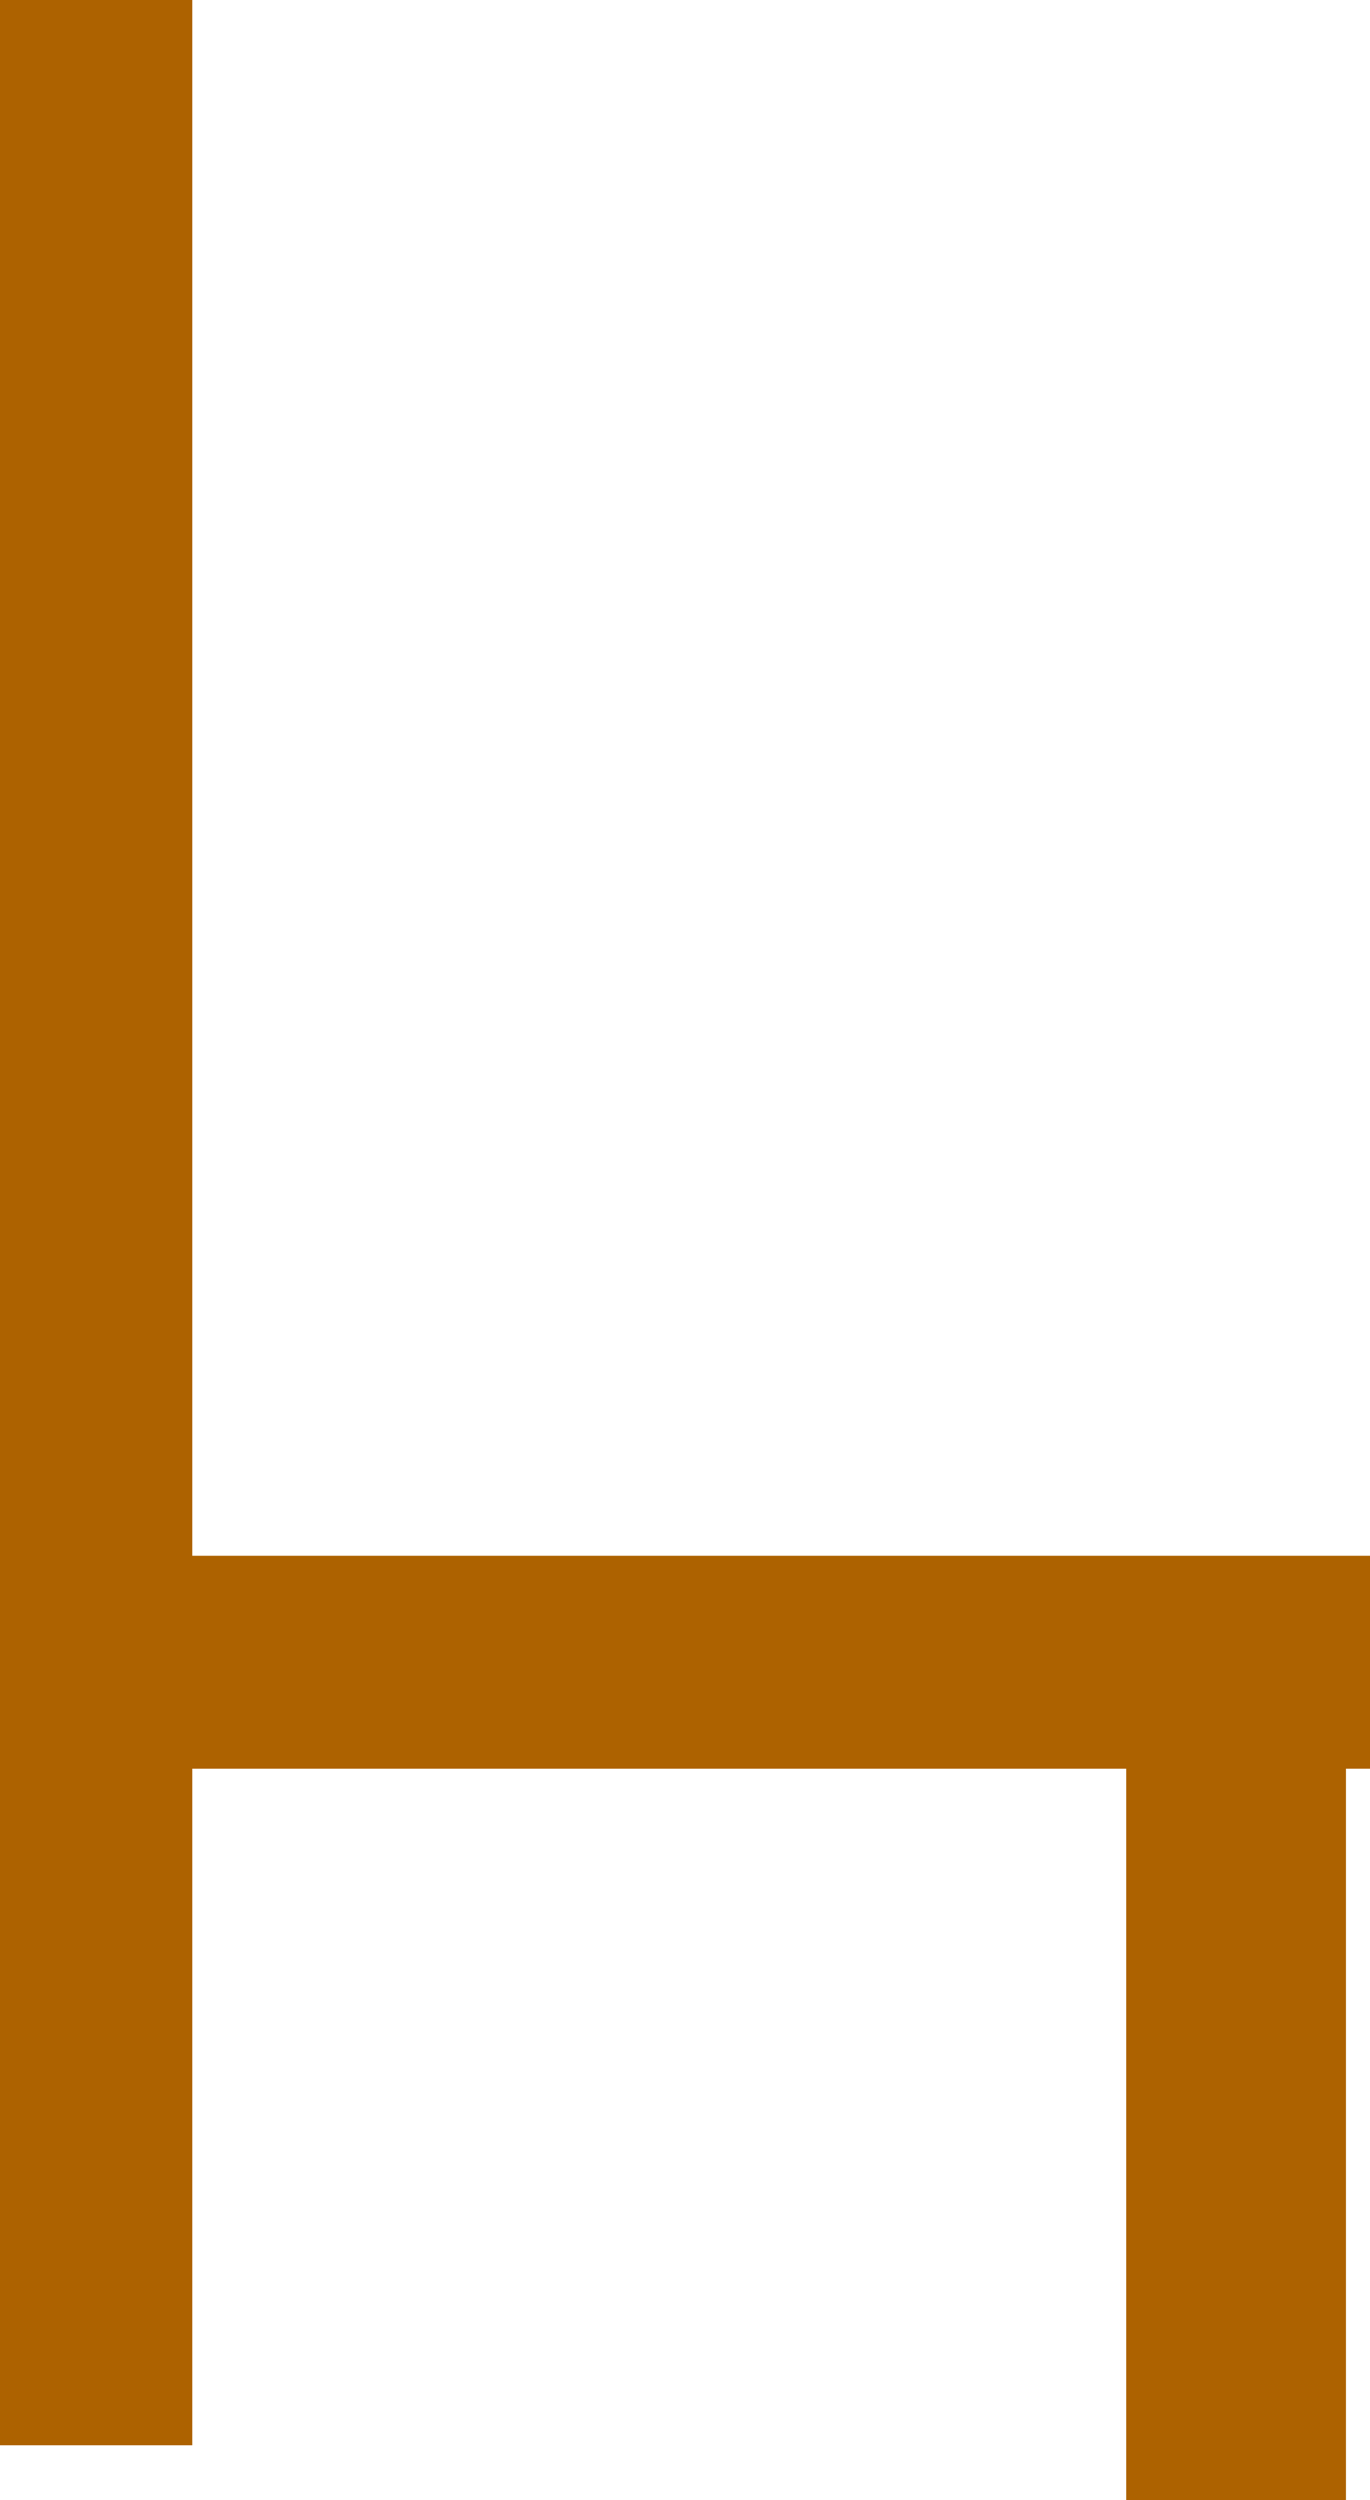 <svg version="1.1" xmlns="http://www.w3.org/2000/svg" xmlns:xlink="http://www.w3.org/1999/xlink" width="49.875" height="91" viewBox="0,0,49.875,91"><g transform="translate(-295.062,-134.5)"><g data-paper-data="{&quot;isPaintingLayer&quot;:true}" fill="#ad6200" fill-rule="nonzero" stroke="none" stroke-width="0" stroke-linecap="butt" stroke-linejoin="miter" stroke-miterlimit="10" stroke-dasharray="" stroke-dashoffset="0" style="mix-blend-mode: normal"><path d="M336.062,225.5v-34h8v34z" data-paper-data="{&quot;index&quot;:null}"/><path d="M295.188,198.875v-7.75h49.75v7.75z" data-paper-data="{&quot;index&quot;:null}"/><path d="M295.062,223.5v-89h7v89z" data-paper-data="{&quot;index&quot;:null}"/></g></g></svg>